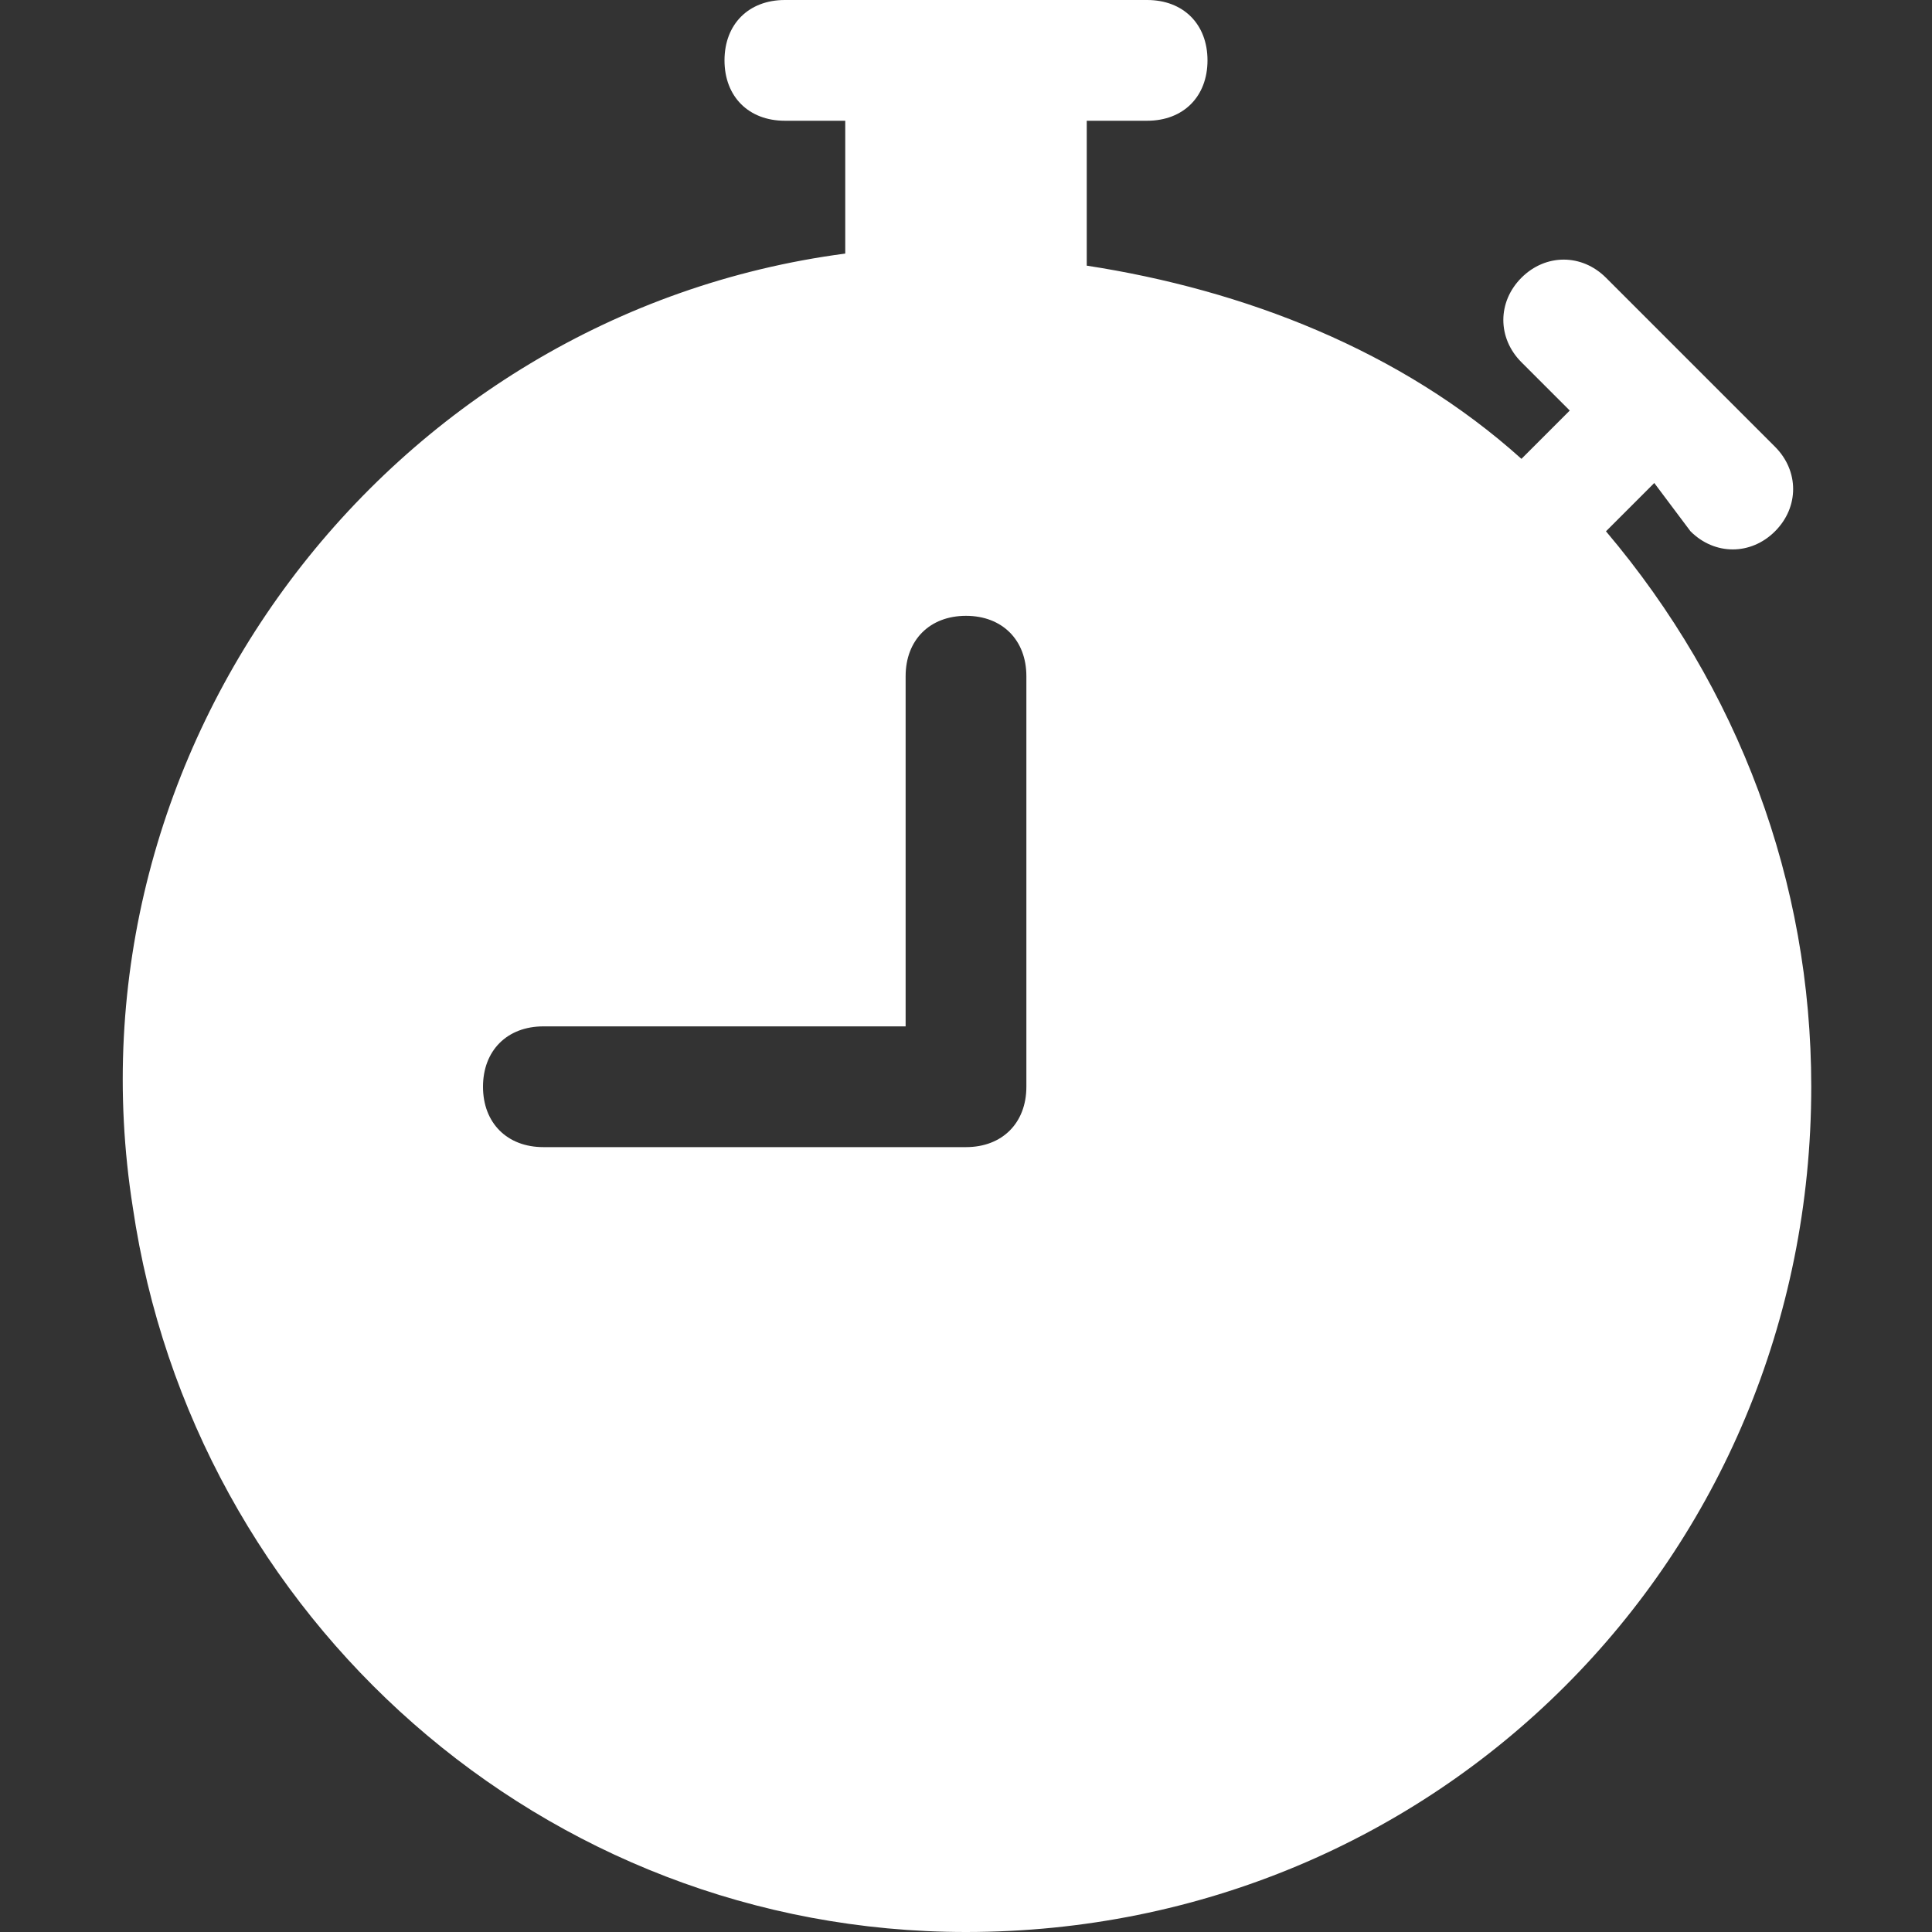 <?xml version="1.0" encoding="utf-8"?>
<!-- Generator: Adobe Illustrator 25.0.0, SVG Export Plug-In . SVG Version: 6.00 Build 0)  -->
<svg version="1.1" id="Calque_1" xmlns="http://www.w3.org/2000/svg" xmlns:xlink="http://www.w3.org/1999/xlink" x="0px" y="0px"
	 viewBox="0 0 16 16" style="enable-background:new 0 0 16 16;" xml:space="preserve">
<rect x="0" y="0" width="16" height="16" fill="#333333" stroke="none"/>
<style type="text/css">
	.st0{fill:#FFFFFF;}
</style>
<path class="st0" d="M6.5,0C6.2,0,6,0.2,6,0.5S6.2,1,6.5,1H7v1.1C3.2,2.6,0.5,6.2,1.1,10c0.5,3.4,3.4,6,6.9,6c3.9,0,7-3.1,7-7
	c0-1.7-0.6-3.3-1.7-4.6c0,0,0,0,0,0l0.4-0.4L14,4.4c0.2,0.2,0.5,0.2,0.7,0s0.2-0.5,0-0.7c0,0,0,0,0,0l-1.4-1.4
	c-0.2-0.2-0.5-0.2-0.7,0c-0.2,0.2-0.2,0.5,0,0.7c0,0,0,0,0,0l0.4,0.4l-0.4,0.4c0,0,0,0,0,0c-1-0.9-2.3-1.4-3.6-1.6V1h0.5
	C9.8,1,10,0.8,10,0.5S9.8,0,9.5,0H6.5z M8.5,5.6V9c0,0.3-0.2,0.5-0.5,0.5H4.5C4.2,9.5,4,9.3,4,9s0.2-0.5,0.5-0.5h3V5.6
	c0-0.3,0.2-0.5,0.5-0.5C8.3,5.1,8.5,5.3,8.5,5.6z"/>
</svg>
